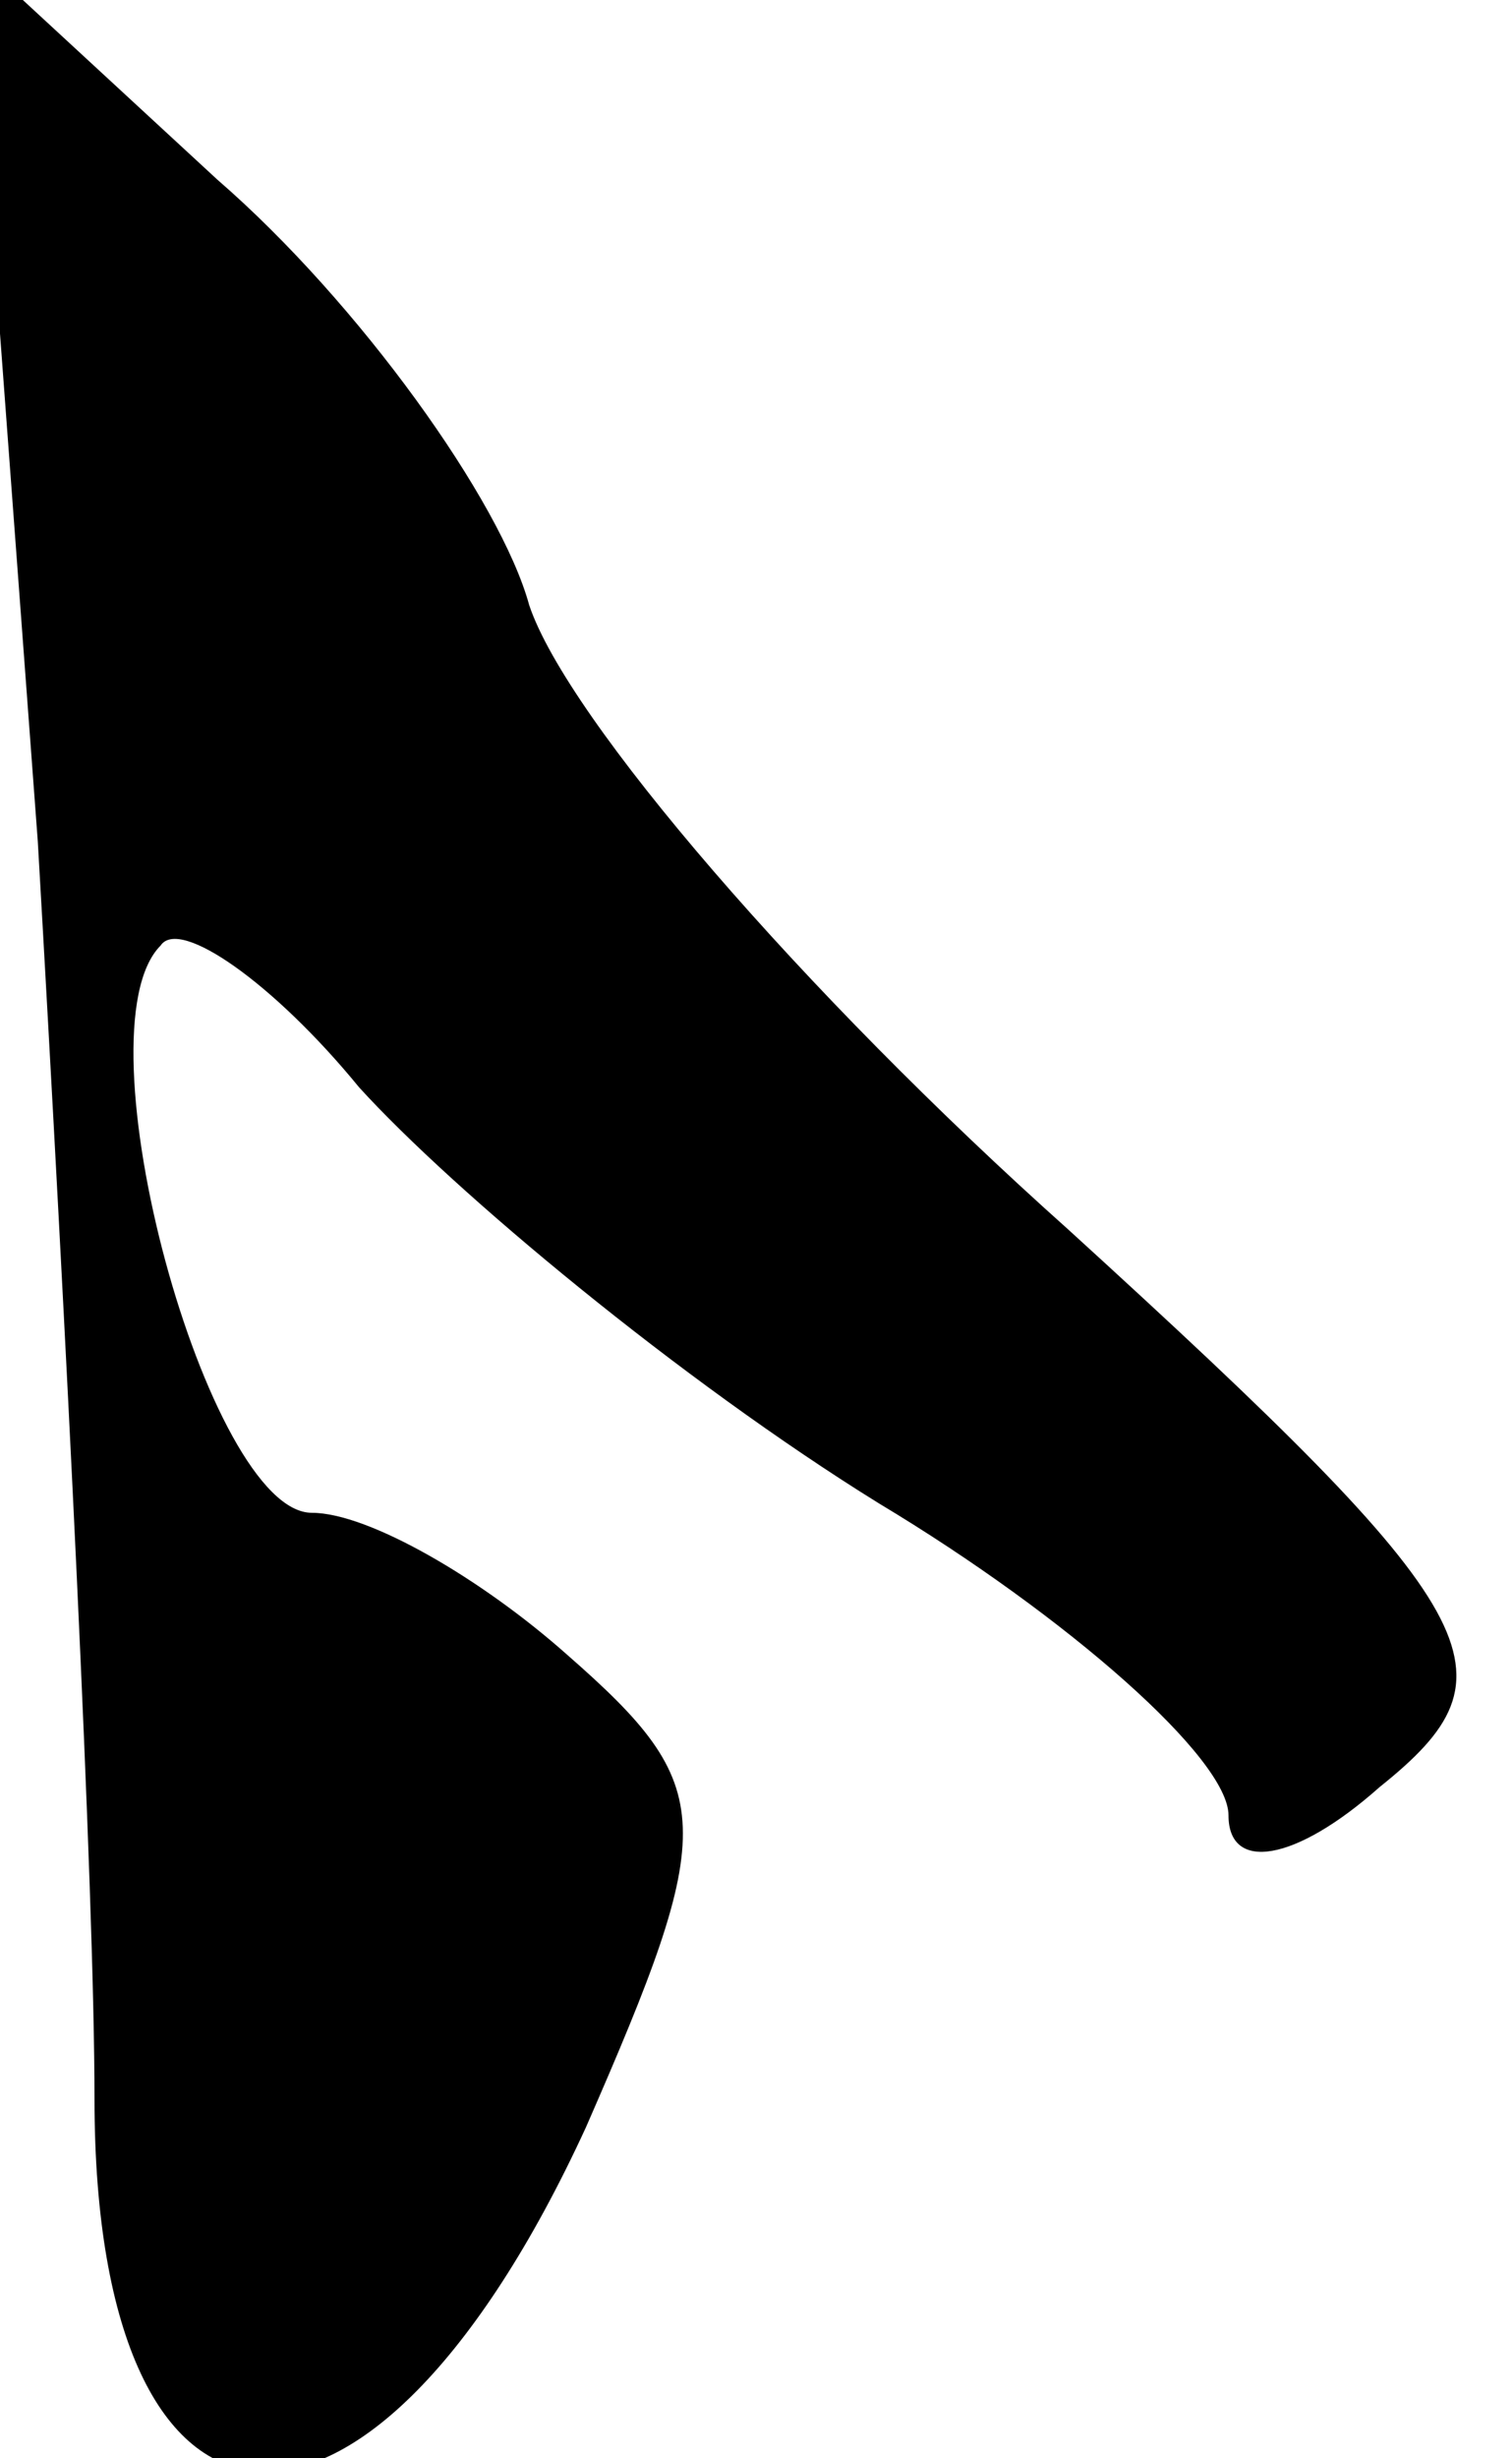 <?xml version="1.0" standalone="no"?>
<!DOCTYPE svg PUBLIC "-//W3C//DTD SVG 20010904//EN"
 "http://www.w3.org/TR/2001/REC-SVG-20010904/DTD/svg10.dtd">
<svg version="1.0" xmlns="http://www.w3.org/2000/svg"
 width="16pt" height="26pt" viewBox="0 0 16 26"
 preserveAspectRatio="xMidYMid meet">
<g transform="translate(0,26) scale(0.1,-0.1)"
fill="#000000" stroke="none">
<path fill="#000000" stroke="none" d="M4 171 c3 -52 6 -111 6 -133 0 -51 29
-53 52 -3 14 32 14 36 -2 50 -9 8 -21 15 -27 15 -11 0 -25 51 -16 60 2 3 12
-4 21 -15 10 -11 34 -31 55 -44 20 -12 37 -27 37 -33 0 -6 7 -5 16 3 15 12 12
18 -33 59 -28 25 -53 54 -57 66 -3 11 -18 32 -33 45 l-26 24 7 -94z"/>
</g>
</svg>
